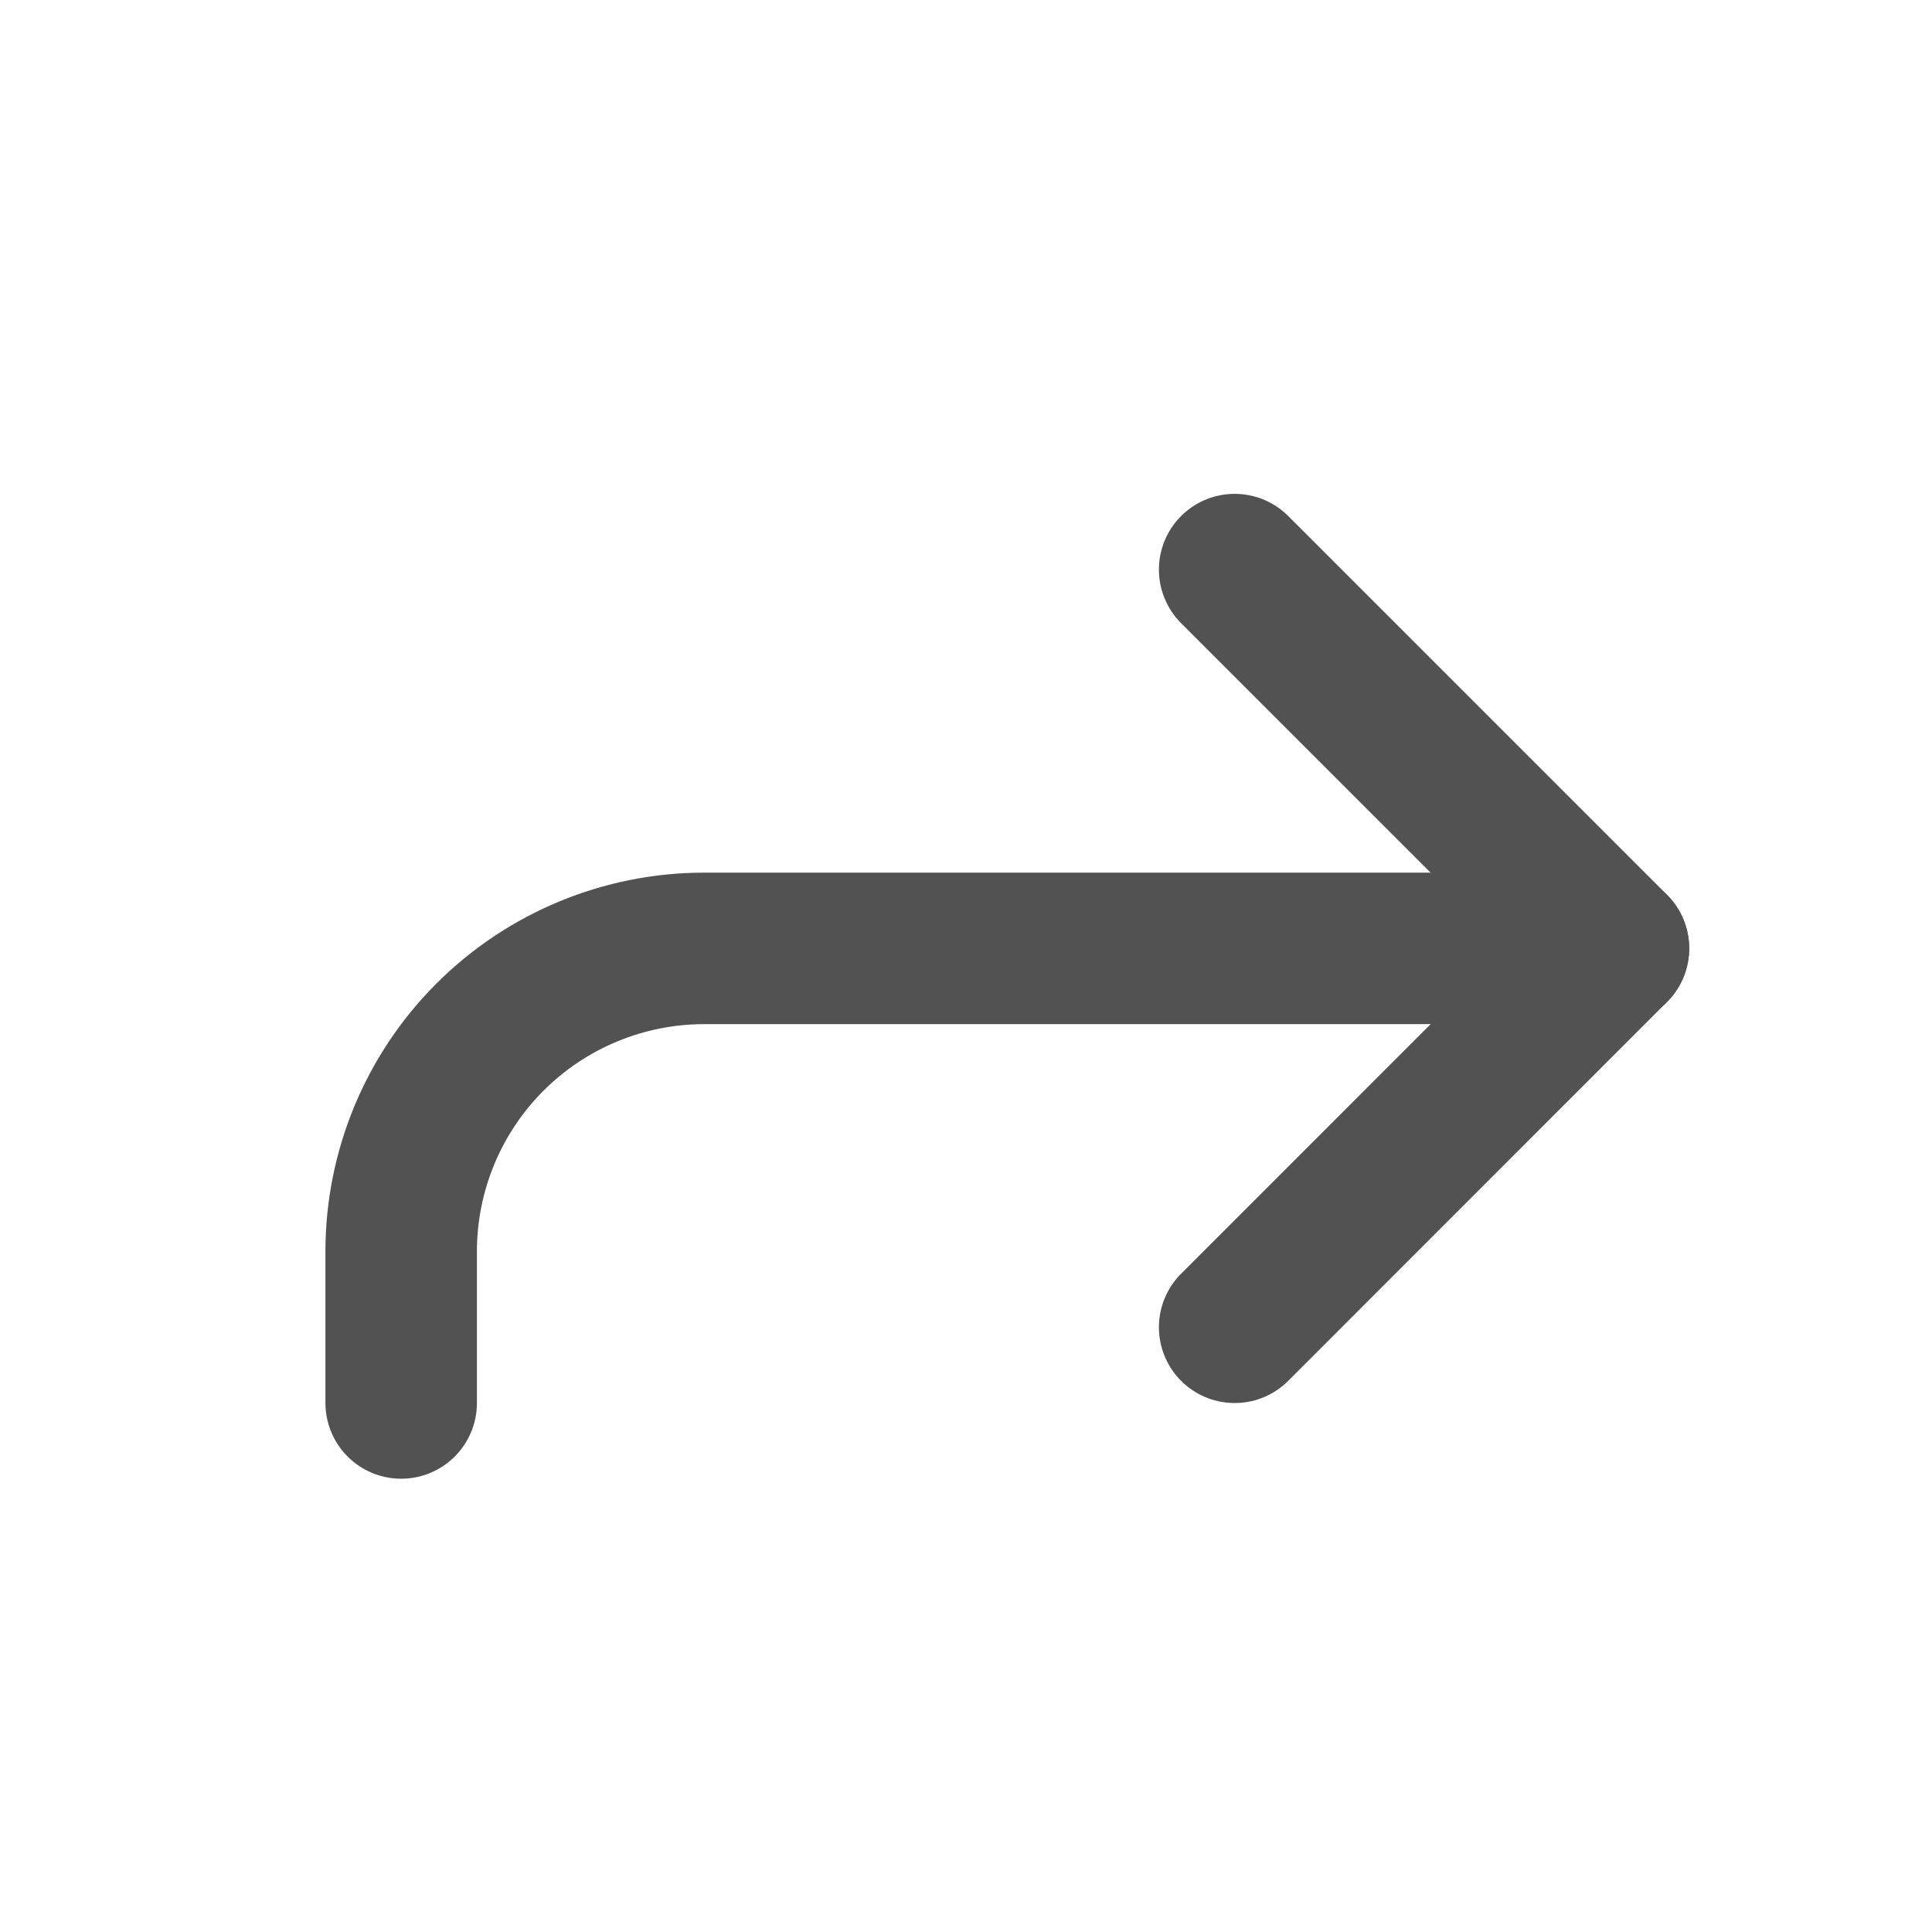 <svg width="17" height="17" viewBox="0 0 17 17" fill="none" xmlns="http://www.w3.org/2000/svg">
<path d="M10.864 11.679L14.197 8.345L10.864 5.012" stroke="#525252" stroke-width="1.333" stroke-linecap="round" stroke-linejoin="round"/>
<path d="M3.53 12.345V11.012C3.53 10.305 3.811 9.626 4.311 9.126C4.811 8.626 5.49 8.345 6.197 8.345H14.197" stroke="#525252" stroke-width="1.333" stroke-linecap="round" stroke-linejoin="round"/>
</svg>
